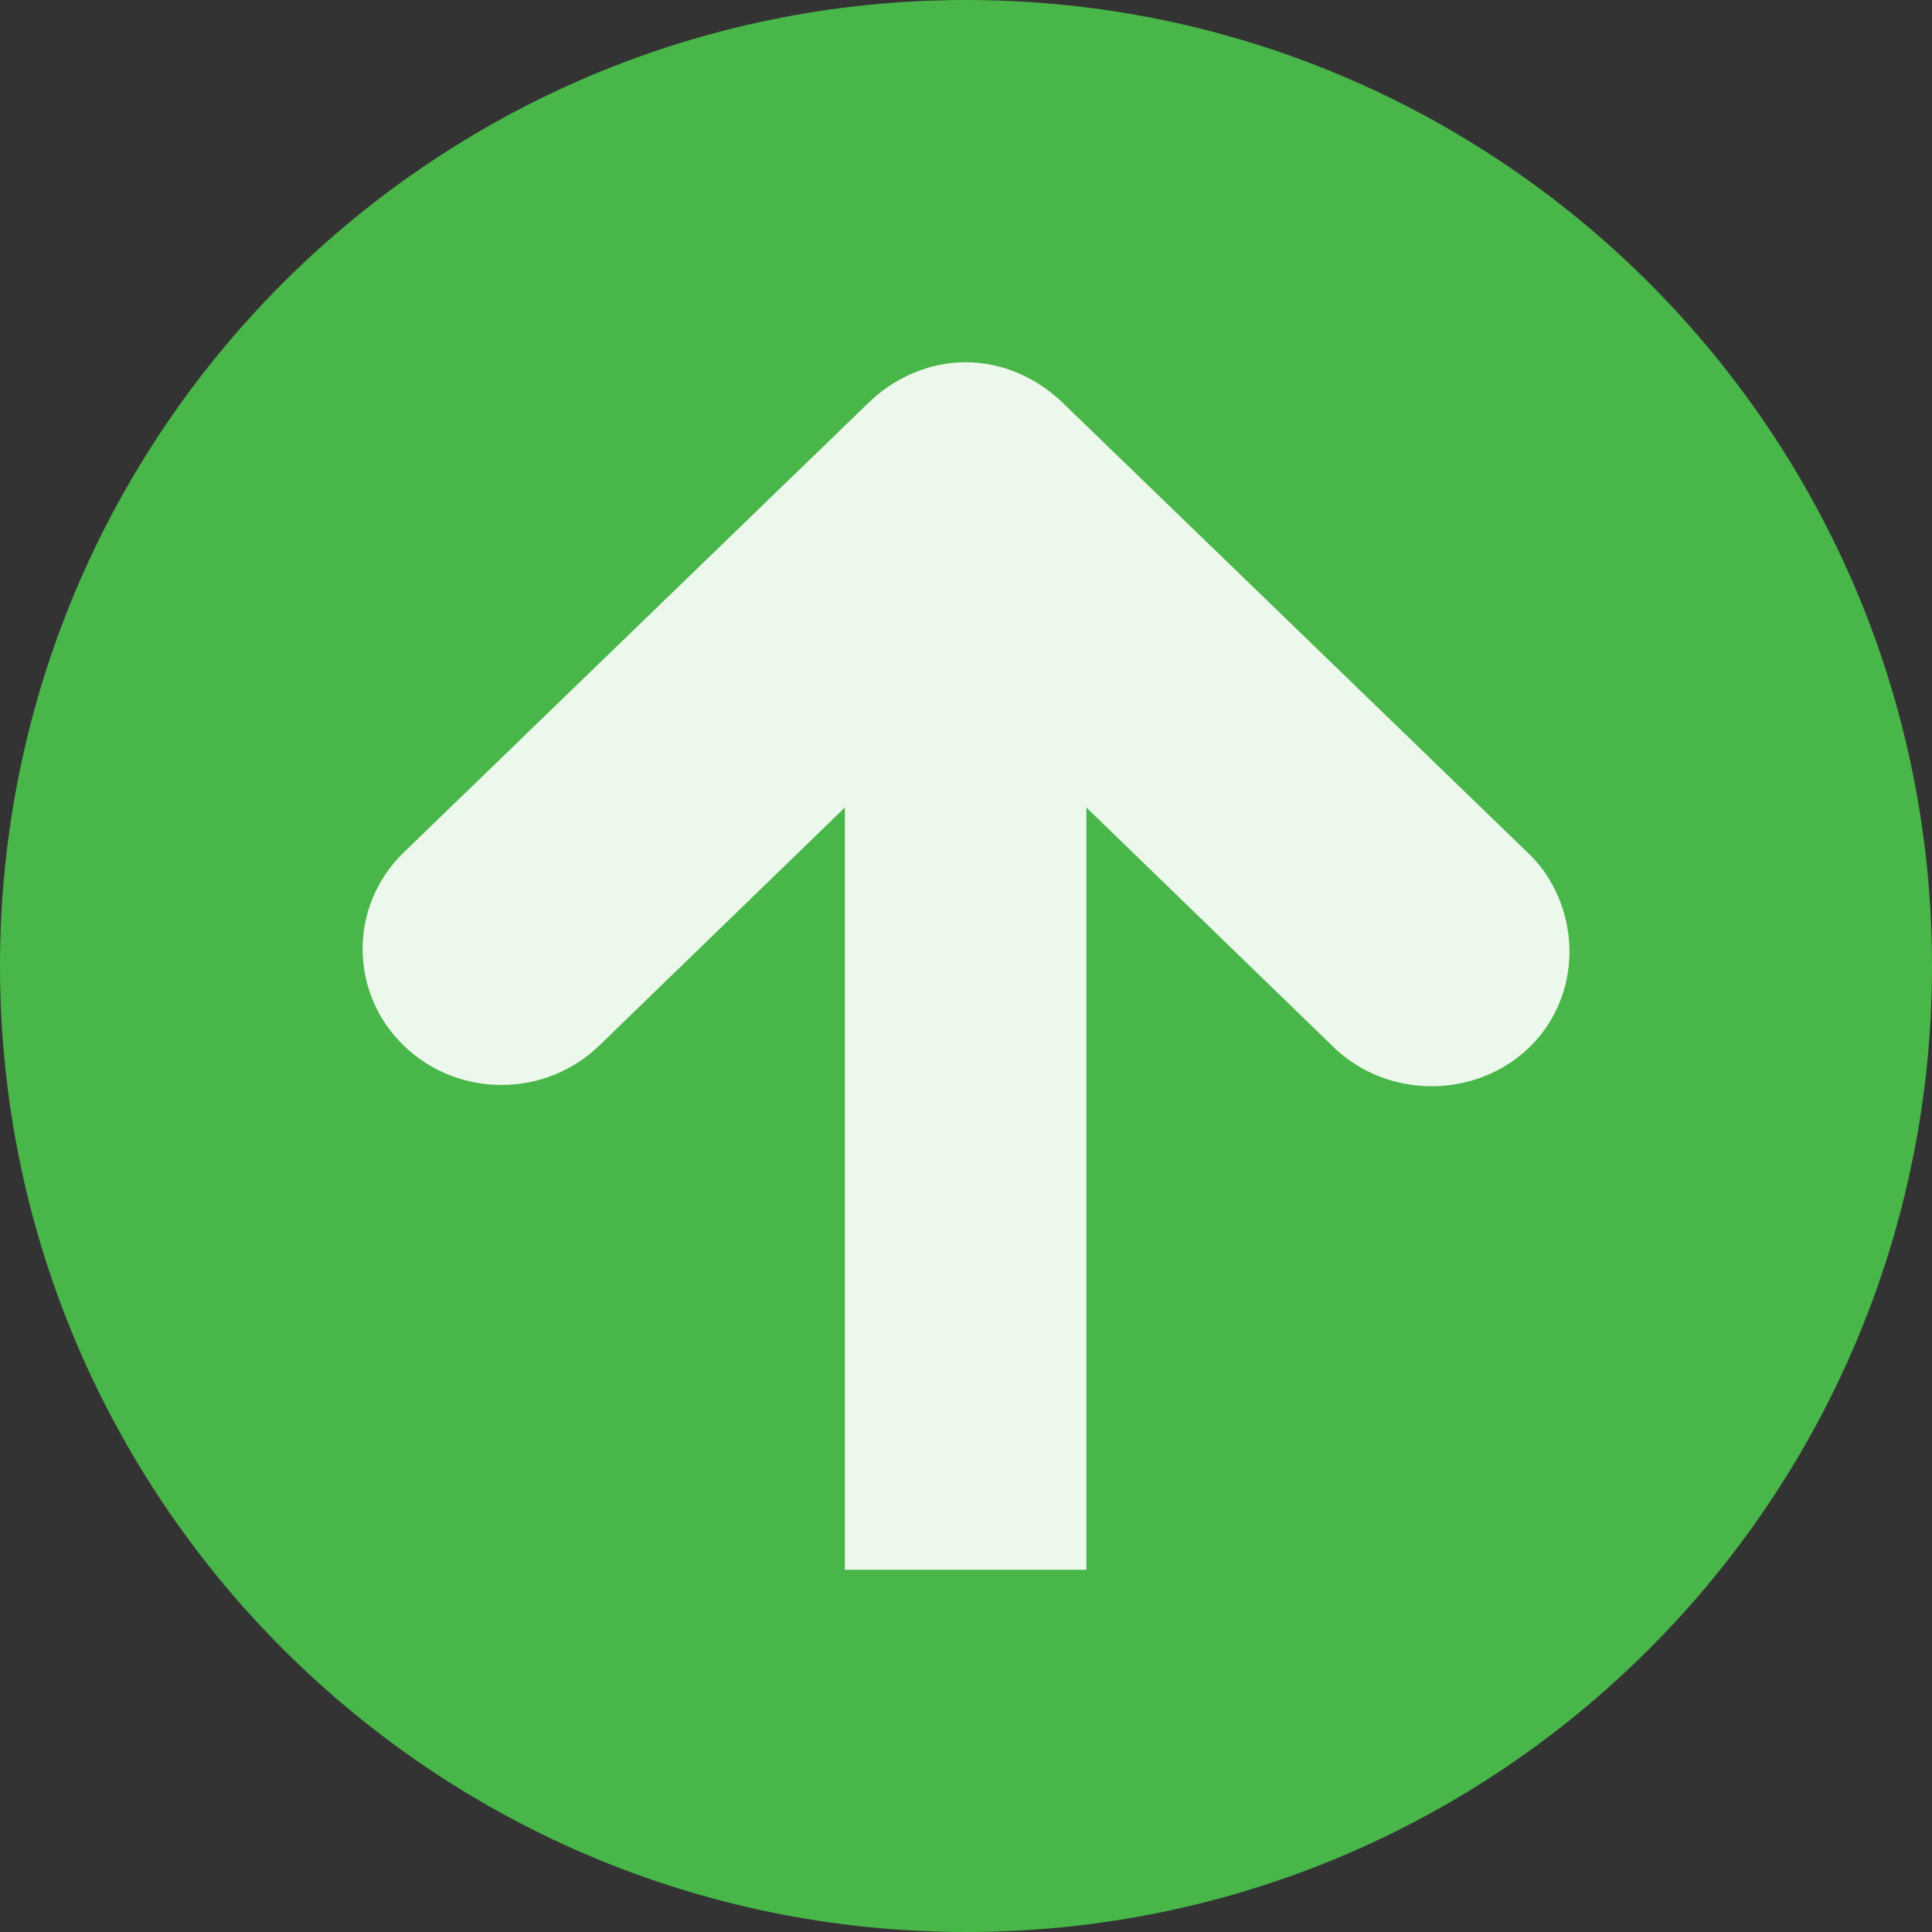 <svg width="64" xmlns="http://www.w3.org/2000/svg" height="64" viewBox="0 0 64 64" xmlns:xlink="http://www.w3.org/1999/xlink">
<rect x="0" y="0" width="64" height="64" fill="#333333" stroke="none"/>
<path style="fill:#49B649;fill-rule:evenodd" d="M 31.996 0 C 14.324 0.004 0 14.328 0 32 C 0 49.672 14.324 63.996 31.996 64 C 49.672 64.004 64 49.676 64 32 C 64 14.324 49.672 -0.004 31.996 0 Z "/>
<path style="fill:#fff;fill-opacity:.902" d="M 51.988 31.375 C 52.047 33.234 50.988 34.902 49.238 35.625 C 47.484 36.348 45.434 35.957 44.113 34.625 L 35.988 26.75 L 35.988 52 L 27.988 52 L 27.988 26.75 L 19.863 34.625 C 18.062 36.379 15.16 36.379 13.363 34.625 C 11.562 32.871 11.562 30.004 13.363 28.25 L 28.738 13.375 C 29.602 12.523 30.762 12 31.988 12 C 33.211 12 34.371 12.523 35.238 13.375 L 50.613 28.25 C 51.465 29.055 51.949 30.207 51.988 31.375 Z "/>
</svg>
